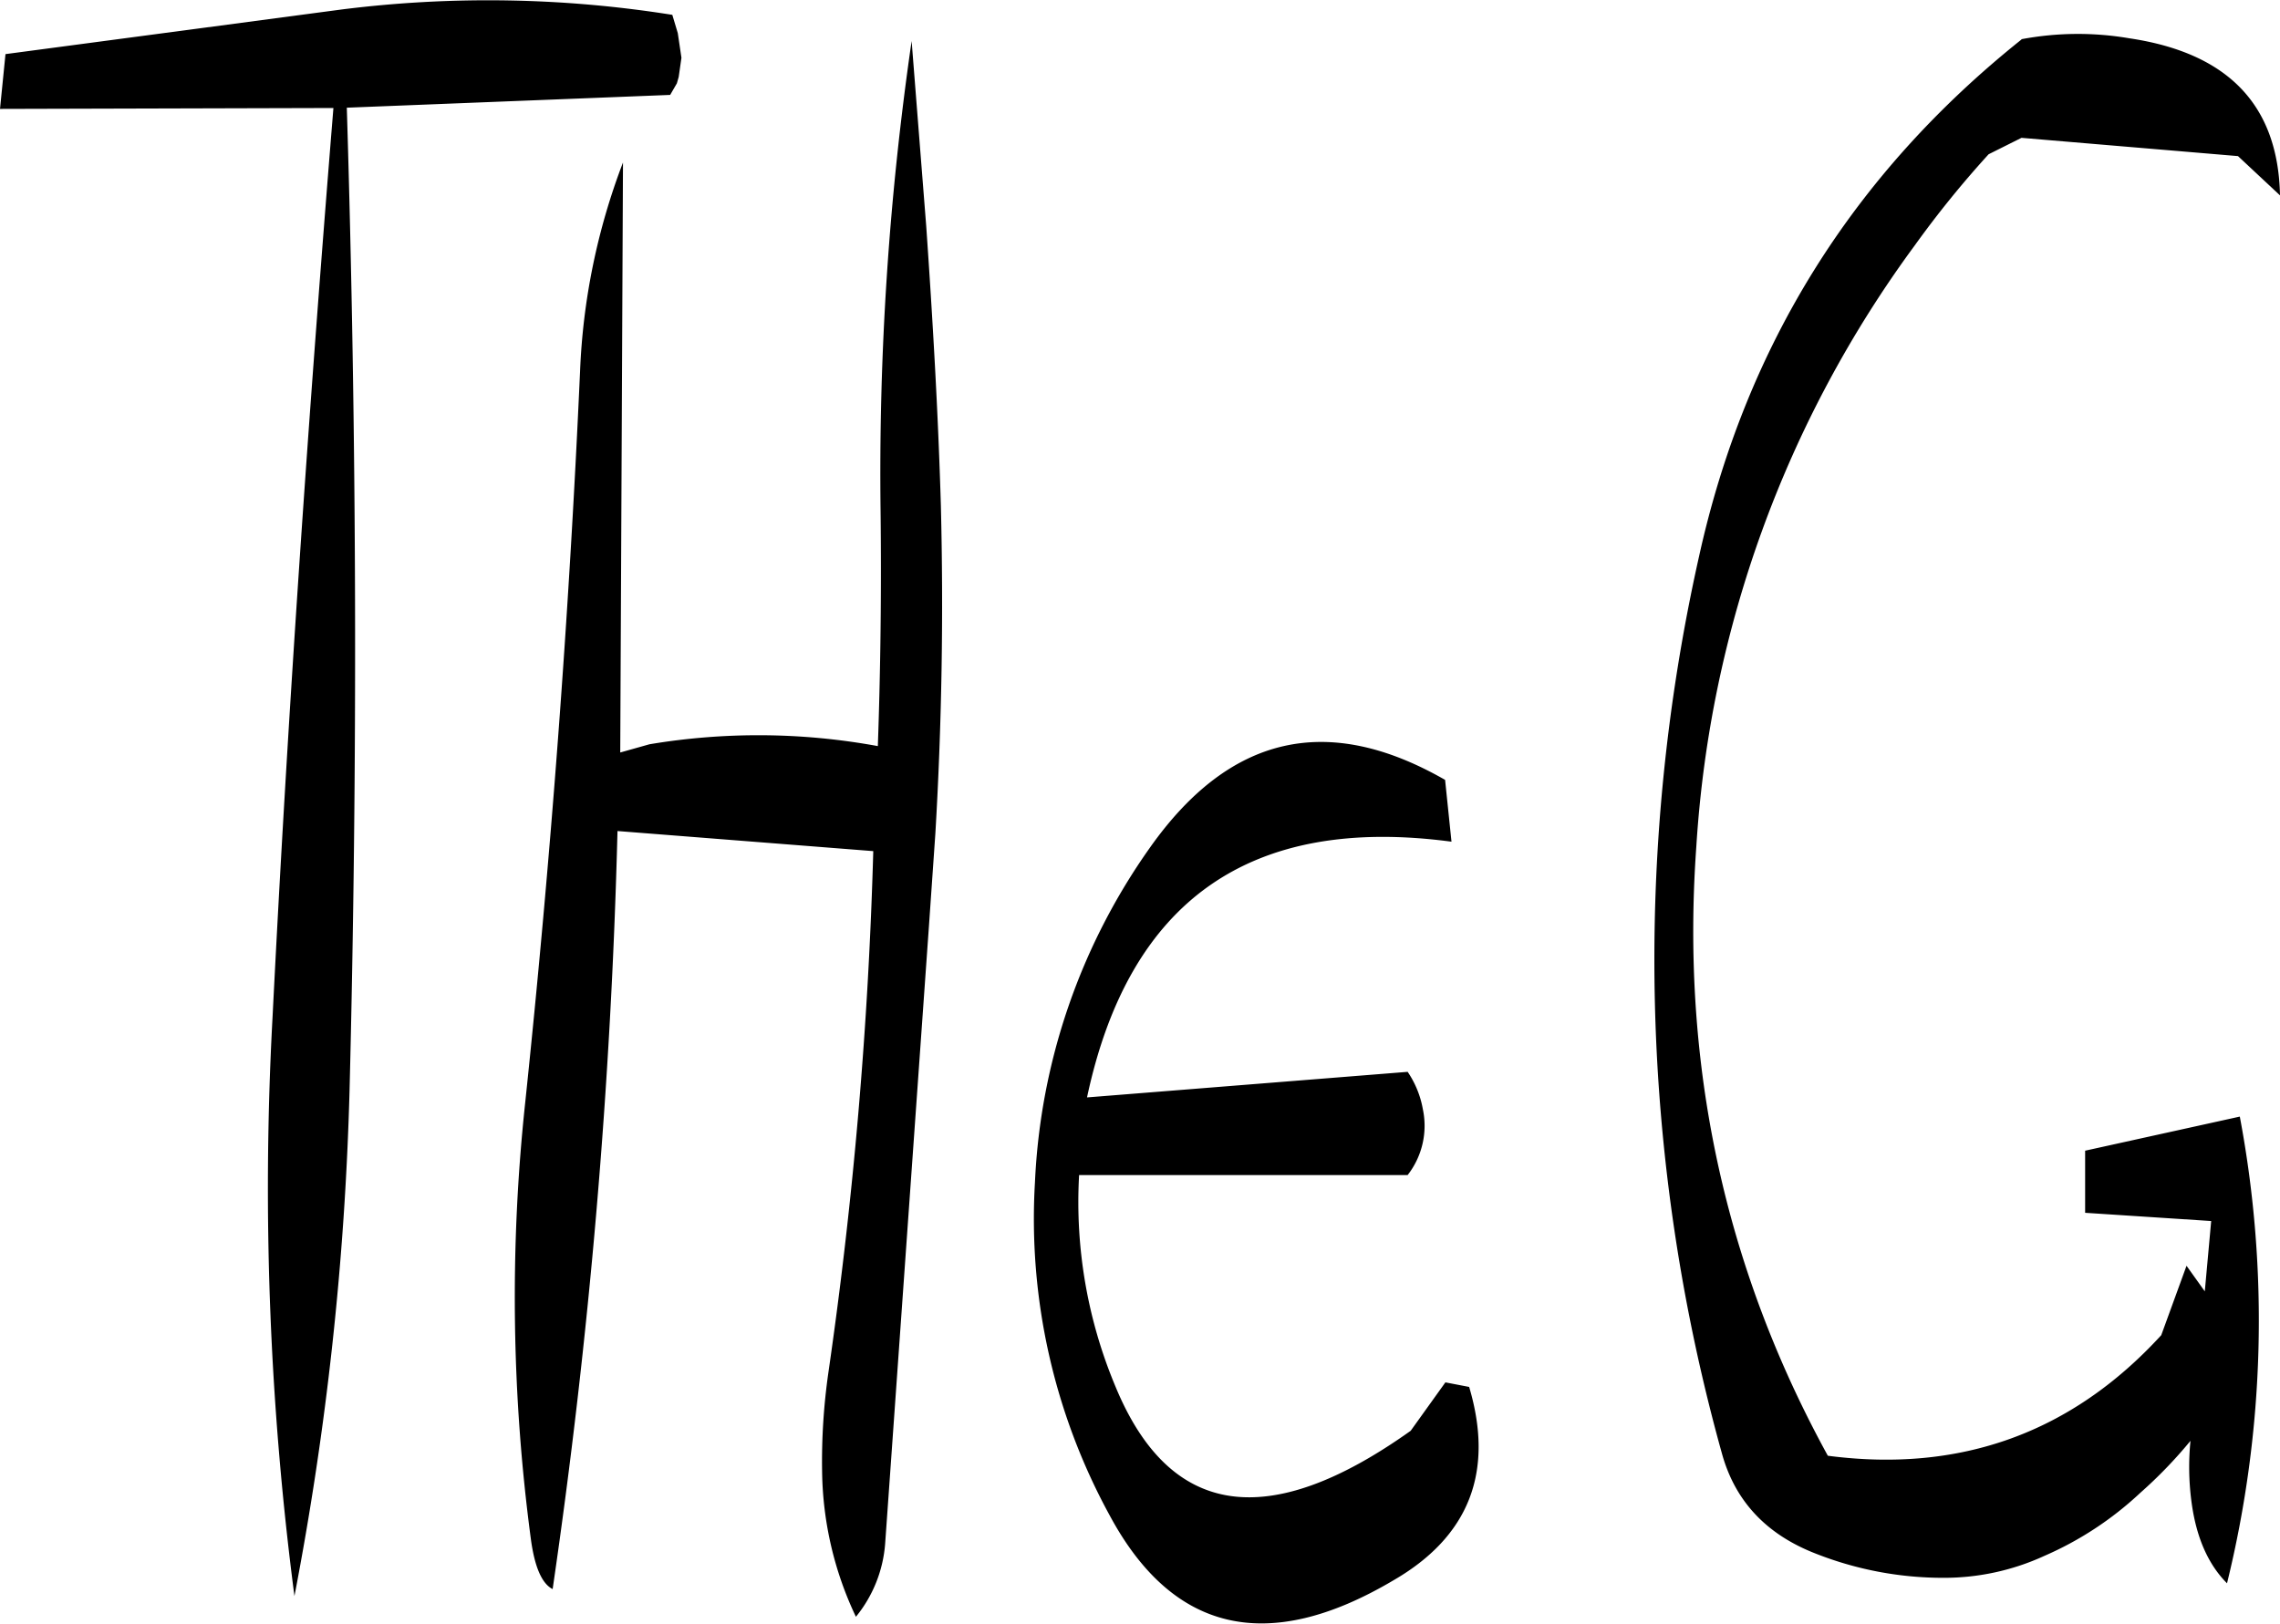 <svg id="Layer_1" data-name="Layer 1" xmlns="http://www.w3.org/2000/svg" viewBox="0 0 299.52 213.34"><defs><style>.cls-1{fill-rule:evenodd;}</style></defs><path class="cls-1" d="M340.92,293.52c-15.48-8.88-28.32-5.88-38.76,8.88a82.36,82.36,0,0,0-15.12,44,81.22,81.22,0,0,0,9.84,43.8c8.28,15.36,20.76,18.24,37.2,8.52,10-5.76,13.32-14.28,10-25.44l-3.12-.6-4.56,6.36q-28.08,20-38.76-5.76a62.64,62.64,0,0,1-4.8-27.84H336a10.52,10.52,0,0,0,2-8.64,12.63,12.63,0,0,0-2-4.92l-42.12,3.36q8.28-38.88,47.88-33.6ZM272.76,220.8l-1.92-24.36a394.18,394.18,0,0,0-4.08,61.8c.12,10.32,0,20.64-.36,30.84a86.87,86.87,0,0,0-30-.24l-3.84,1.08.36-77.52a86.32,86.32,0,0,0-5.64,27.48c-1.44,32-3.84,64-7.2,96a240.09,240.09,0,0,0,.72,57.24c.48,3.72,1.44,6,2.88,6.72a834.16,834.16,0,0,0,8.52-99.6l33.6,2.64a593.15,593.15,0,0,1-5.88,68.4,82.15,82.15,0,0,0-.84,13.2,45.72,45.72,0,0,0,4.44,19,17.23,17.23,0,0,0,3.84-9.6l5.76-81.24.84-12.12c.84-14.28,1.08-28.56.72-43.08C274.32,245.16,273.6,232.92,272.76,220.8ZM240,202l.24-.84.36-2.52-.48-3.24-.72-2.4a154,154,0,0,0-43.32-.72l-44.28,5.88-.72,7.2,43.8-.12c-3.24,39.84-6,79.68-8,119.52a414.24,414.24,0,0,0,2.88,76A408.4,408.4,0,0,0,197,334.32q1.62-64.44-.36-129.12l42.48-1.68Zm176.64-5.76c-22.08,17.64-36.24,40.2-42.36,67.92a241.87,241.87,0,0,0,3,117.84q2.52,9.18,11.88,13a45.65,45.65,0,0,0,17.28,3.36,31.53,31.53,0,0,0,13.2-2.88,44.11,44.11,0,0,0,12.6-8.28,59.6,59.6,0,0,0,6.6-6.84,34.75,34.75,0,0,0,.12,7.92q.9,7,4.68,10.8a144.78,144.78,0,0,0,1.68-61.32L425,342.24v8.16l16.56,1.08-.84,9.24-2.4-3.36L435,366.48c-11.76,12.84-26.4,18.12-43.8,15.84q-20.34-37.08-17.28-80a148.8,148.8,0,0,1,28.68-79,132.69,132.69,0,0,1,9.72-12l4.32-2.16,28.44,2.4,5.52,5.16c-.24-11.88-6.84-18.72-19.8-20.64A40.1,40.1,0,0,0,416.64,196.2Z" transform="translate(-151.08 -191.05)"/></svg>